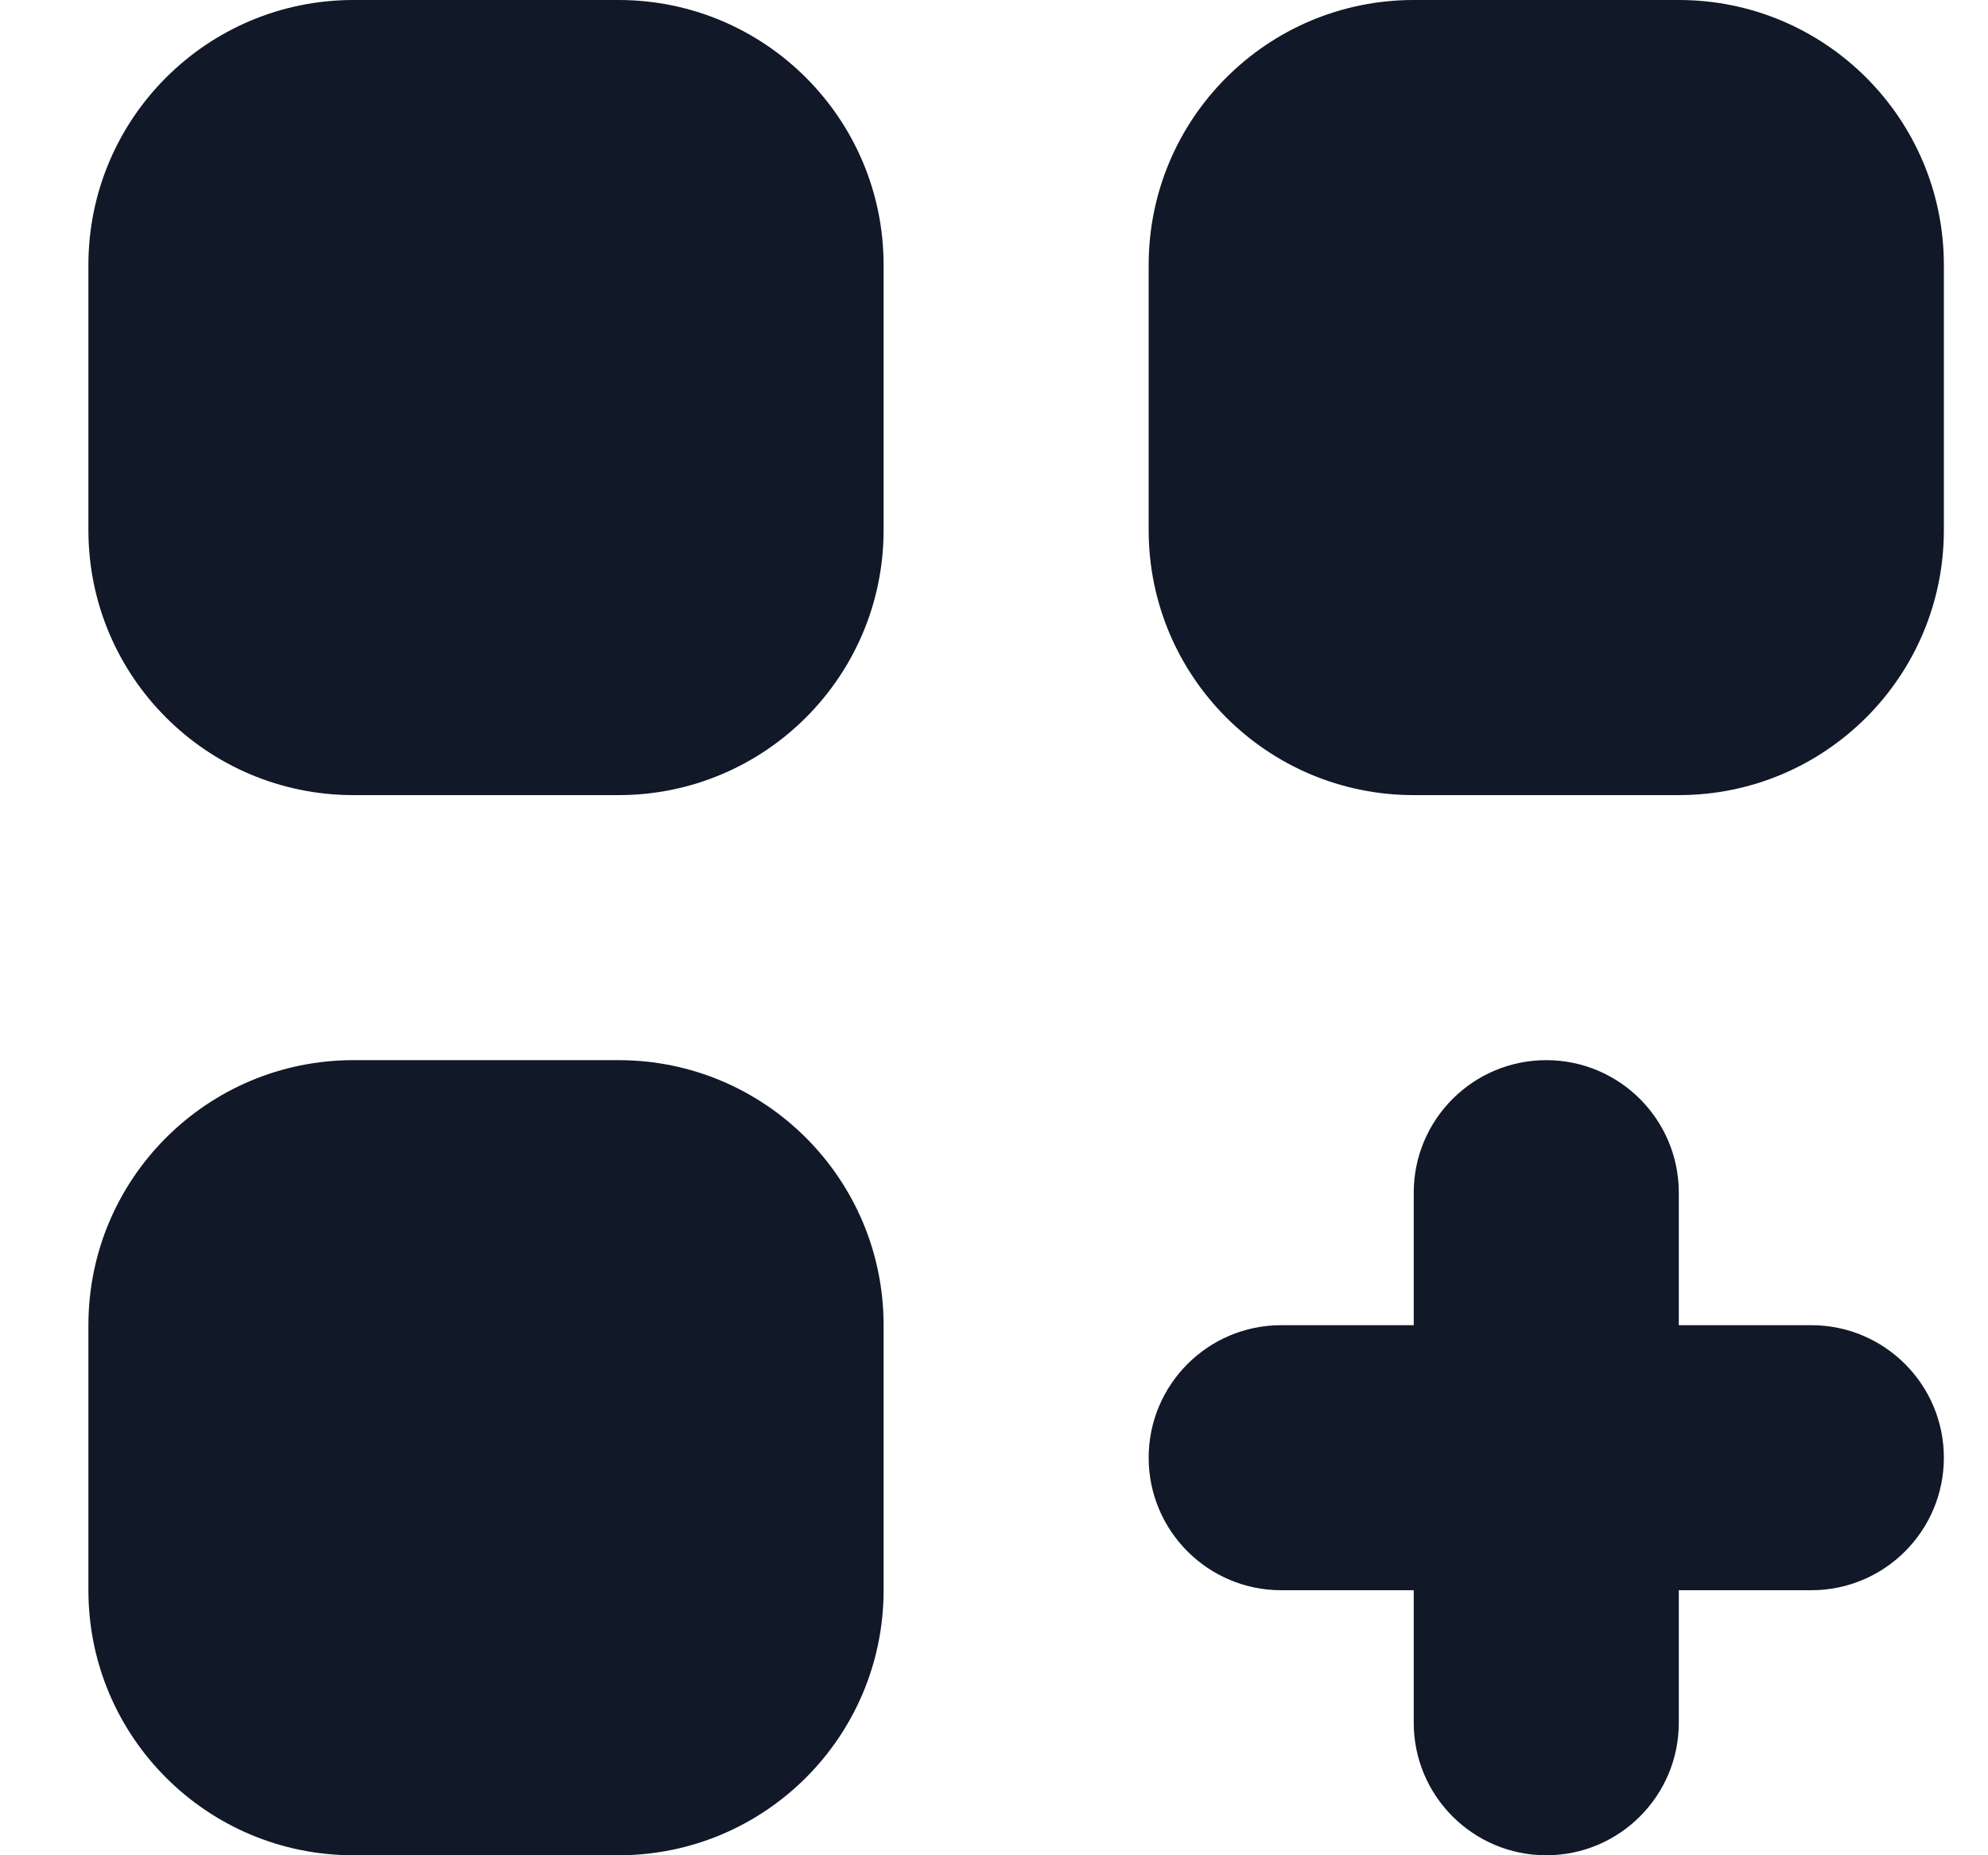 <svg width="15" height="14" viewBox="0 0 15 14" fill="none" xmlns="http://www.w3.org/2000/svg">
<path d="M2.667 0C1.562 0 0.667 0.895 0.667 2V4C0.667 5.105 1.562 6 2.667 6H4.667C5.771 6 6.667 5.105 6.667 4V2C6.667 0.895 5.771 0 4.667 0H2.667Z" fill="#111827"/>
<path d="M2.667 8C1.562 8 0.667 8.895 0.667 10V12C0.667 13.105 1.562 14 2.667 14H4.667C5.771 14 6.667 13.105 6.667 12V10C6.667 8.895 5.771 8 4.667 8H2.667Z" fill="#111827"/>
<path d="M8.667 2C8.667 0.895 9.562 0 10.667 0H12.667C13.771 0 14.667 0.895 14.667 2V4C14.667 5.105 13.771 6 12.667 6H10.667C9.562 6 8.667 5.105 8.667 4V2Z" fill="#111827"/>
<path d="M11.667 8C12.219 8 12.667 8.448 12.667 9V10H13.667C14.219 10 14.667 10.448 14.667 11C14.667 11.552 14.219 12 13.667 12H12.667V13C12.667 13.552 12.219 14 11.667 14C11.115 14 10.667 13.552 10.667 13V12H9.667C9.115 12 8.667 11.552 8.667 11C8.667 10.448 9.115 10 9.667 10H10.667V9C10.667 8.448 11.115 8 11.667 8Z" fill="#111827"/>
</svg>
